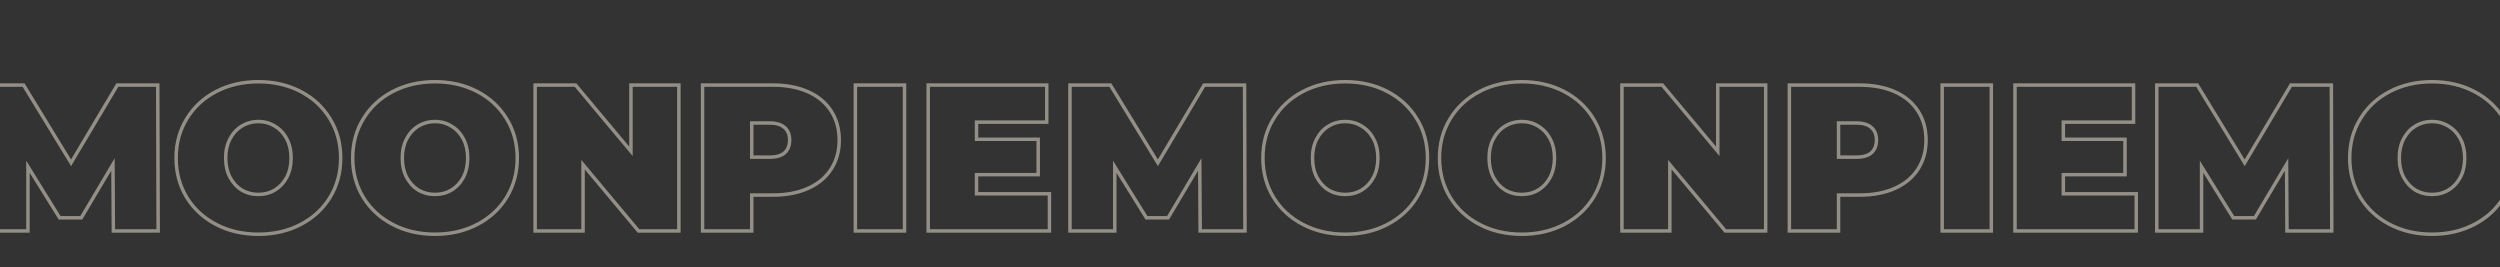 <svg width="1440" height="154" viewBox="0 0 1440 154" fill="none" xmlns="http://www.w3.org/2000/svg">
<rect x="0" y="0" width="1440" height="154" fill="#333333" stroke="none"/>
<path d="M65.301 133L64.301 133.006L64.307 134H65.301V133ZM65.061 94.72L66.061 94.714L66.038 91.115L64.201 94.21L65.061 94.72ZM46.821 125.44V126.44H47.39L47.681 125.951L46.821 125.44ZM34.341 125.44L33.491 125.967L33.785 126.44H34.341V125.44ZM16.101 96.04L16.951 95.513L15.101 92.531V96.04H16.101ZM16.101 133V134H17.101V133H16.101ZM-9.699 133H-10.699V134H-9.699V133ZM-9.699 49V48H-10.699V49H-9.699ZM13.581 49L14.434 48.478L14.142 48H13.581V49ZM40.941 93.76L40.088 94.281L40.952 95.696L41.8 94.271L40.941 93.76ZM67.581 49V48H67.012L66.722 48.489L67.581 49ZM90.861 49L91.861 48.997L91.858 48H90.861V49ZM91.101 133V134H92.104L92.101 132.997L91.101 133ZM66.301 132.994L66.061 94.714L64.061 94.726L64.301 133.006L66.301 132.994ZM64.201 94.21L45.961 124.929L47.681 125.951L65.921 95.231L64.201 94.21ZM46.821 124.44H34.341V126.44H46.821V124.44ZM35.191 124.913L16.951 95.513L15.251 96.567L33.491 125.967L35.191 124.913ZM15.101 96.04V133H17.101V96.04H15.101ZM16.101 132H-9.699V134H16.101V132ZM-8.699 133V49H-10.699V133H-8.699ZM-9.699 50H13.581V48H-9.699V50ZM12.728 49.522L40.088 94.281L41.794 93.239L14.434 48.478L12.728 49.522ZM41.8 94.271L68.44 49.511L66.722 48.489L40.082 93.249L41.8 94.271ZM67.581 50H90.861V48H67.581V50ZM89.861 49.003L90.101 133.003L92.101 132.997L91.861 48.997L89.861 49.003ZM91.101 132H65.301V134H91.101V132ZM124.473 129.28L124.936 128.394L124.473 129.28ZM107.553 113.68L106.698 114.199L106.701 114.204L107.553 113.68ZM107.553 68.44L108.405 68.963L108.408 68.959L107.553 68.44ZM173.193 52.72L173.656 51.834L173.193 52.72ZM190.113 68.44L189.258 68.959L189.261 68.963L190.113 68.44ZM190.113 113.68L190.965 114.204L190.968 114.199L190.113 113.68ZM173.193 129.28L173.656 130.166L173.193 129.28ZM158.313 109.48L158.828 110.338L158.835 110.333L158.313 109.48ZM165.153 102.16L166.034 102.634L166.039 102.625L165.153 102.16ZM165.153 79.96L164.268 80.425L164.273 80.434L165.153 79.96ZM158.313 72.64L157.781 73.487L157.795 73.495L157.809 73.504L158.313 72.64ZM139.233 72.64L139.748 73.498L139.755 73.493L139.233 72.64ZM132.513 79.96L133.394 80.434L133.399 80.425L132.513 79.96ZM132.513 102.16L131.628 102.625L131.633 102.634L132.513 102.16ZM139.233 109.48L138.701 110.327L138.715 110.335L138.729 110.344L139.233 109.48ZM148.833 133.92C139.936 133.92 131.978 132.071 124.936 128.394L124.01 130.166C131.369 134.009 139.65 135.92 148.833 135.92V133.92ZM124.936 128.394C117.889 124.714 112.386 119.636 108.405 113.156L106.701 114.204C110.88 121.004 116.657 126.326 124.01 130.166L124.936 128.394ZM108.408 113.161C104.429 106.608 102.433 99.23 102.433 91H100.433C100.433 99.57 102.517 107.312 106.698 114.199L108.408 113.161ZM102.433 91C102.433 82.77 104.429 75.434 108.405 68.963L106.701 67.916C102.517 74.726 100.433 82.43 100.433 91H102.433ZM108.408 68.959C112.39 62.4 117.892 57.285 124.936 53.606L124.01 51.834C116.654 55.675 110.876 61.04 106.698 67.921L108.408 68.959ZM124.936 53.606C131.978 49.929 139.936 48.08 148.833 48.08V46.08C139.65 46.08 131.369 47.991 124.01 51.834L124.936 53.606ZM148.833 48.08C157.73 48.08 165.689 49.929 172.73 53.606L173.656 51.834C166.298 47.991 158.016 46.08 148.833 46.08V48.08ZM172.73 53.606C179.774 57.285 185.276 62.4 189.258 68.959L190.968 67.921C186.79 61.04 181.012 55.675 173.656 51.834L172.73 53.606ZM189.261 68.963C193.237 75.434 195.233 82.77 195.233 91H197.233C197.233 82.43 195.149 74.726 190.965 67.916L189.261 68.963ZM195.233 91C195.233 99.23 193.237 106.608 189.258 113.161L190.968 114.199C195.149 107.312 197.233 99.57 197.233 91H195.233ZM189.261 113.156C185.28 119.636 179.777 124.714 172.73 128.394L173.656 130.166C181.009 126.326 186.786 121.004 190.965 114.204L189.261 113.156ZM172.73 128.394C165.689 132.071 157.73 133.92 148.833 133.92V135.92C158.016 135.92 166.298 134.009 173.656 130.166L172.73 128.394ZM148.833 113C152.52 113 155.86 112.118 158.828 110.337L157.799 108.623C155.166 110.202 152.187 111 148.833 111V113ZM158.835 110.333C161.873 108.476 164.274 105.902 166.034 102.634L164.273 101.686C162.672 104.658 160.513 106.964 157.792 108.627L158.835 110.333ZM166.039 102.625C167.806 99.258 168.673 95.374 168.673 91H166.673C166.673 95.106 165.86 98.662 164.268 101.695L166.039 102.625ZM168.673 91C168.673 86.627 167.806 82.778 166.034 79.486L164.273 80.434C165.86 83.382 166.673 86.893 166.673 91H168.673ZM166.039 79.495C164.279 76.144 161.873 73.559 158.817 71.776L157.809 73.504C160.514 75.081 162.667 77.376 164.268 80.425L166.039 79.495ZM158.845 71.793C155.876 69.927 152.529 69 148.833 69V71C152.177 71 155.151 71.833 157.781 73.487L158.845 71.793ZM148.833 69C145.137 69 141.756 69.927 138.712 71.787L139.755 73.493C142.471 71.834 145.489 71 148.833 71V69ZM138.719 71.782C135.745 73.567 133.384 76.151 131.628 79.495L133.399 80.425C135.003 77.369 137.121 75.073 139.748 73.498L138.719 71.782ZM131.633 79.486C129.86 82.778 128.993 86.627 128.993 91H130.993C130.993 86.893 131.806 83.382 133.394 80.434L131.633 79.486ZM128.993 91C128.993 95.374 129.86 99.258 131.628 102.625L133.399 101.695C131.806 98.662 130.993 95.106 130.993 91H128.993ZM131.633 102.634C133.389 105.895 135.744 108.468 138.701 110.327L139.765 108.633C137.122 106.972 134.998 104.665 133.394 101.686L131.633 102.634ZM138.729 110.344C141.771 112.118 145.146 113 148.833 113V111C145.48 111 142.455 110.202 139.737 108.616L138.729 110.344ZM226.192 129.28L226.655 128.394L226.192 129.28ZM209.272 113.68L208.417 114.199L208.42 114.204L209.272 113.68ZM209.272 68.44L210.124 68.963L210.127 68.959L209.272 68.44ZM274.912 52.72L275.375 51.834L274.912 52.72ZM291.832 68.44L290.977 68.959L290.98 68.963L291.832 68.44ZM291.832 113.68L292.684 114.204L292.687 114.199L291.832 113.68ZM274.912 129.28L275.375 130.166L274.912 129.28ZM260.032 109.48L260.546 110.338L260.553 110.333L260.032 109.48ZM266.872 102.16L267.752 102.634L267.757 102.625L266.872 102.16ZM266.872 79.96L265.986 80.425L265.991 80.434L266.872 79.96ZM260.032 72.64L259.5 73.487L259.514 73.495L259.528 73.504L260.032 72.64ZM240.952 72.64L241.466 73.498L241.473 73.493L240.952 72.64ZM234.232 79.96L235.112 80.434L235.117 80.425L234.232 79.96ZM234.232 102.16L233.346 102.625L233.351 102.634L234.232 102.16ZM240.952 109.48L240.42 110.327L240.434 110.335L240.448 110.344L240.952 109.48ZM250.552 133.92C241.655 133.92 233.696 132.071 226.655 128.394L225.729 130.166C233.087 134.009 241.369 135.92 250.552 135.92V133.92ZM226.655 128.394C219.608 124.714 214.105 119.636 210.124 113.156L208.42 114.204C212.599 121.004 218.376 126.326 225.729 130.166L226.655 128.394ZM210.127 113.161C206.148 106.608 204.152 99.23 204.152 91H202.152C202.152 99.57 204.236 107.312 208.417 114.199L210.127 113.161ZM204.152 91C204.152 82.77 206.148 75.434 210.124 68.963L208.42 67.916C204.236 74.726 202.152 82.43 202.152 91H204.152ZM210.127 68.959C214.109 62.4 219.611 57.285 226.655 53.606L225.729 51.834C218.373 55.675 212.595 61.04 208.417 67.921L210.127 68.959ZM226.655 53.606C233.696 49.929 241.655 48.08 250.552 48.08V46.08C241.369 46.08 233.087 47.991 225.729 51.834L226.655 53.606ZM250.552 48.08C259.449 48.08 267.407 49.929 274.449 53.606L275.375 51.834C268.016 47.991 259.735 46.08 250.552 46.08V48.08ZM274.449 53.606C281.493 57.285 286.995 62.4 290.977 68.959L292.687 67.921C288.509 61.04 282.731 55.675 275.375 51.834L274.449 53.606ZM290.98 68.963C294.956 75.434 296.952 82.77 296.952 91H298.952C298.952 82.43 296.868 74.726 292.684 67.916L290.98 68.963ZM296.952 91C296.952 99.23 294.956 106.608 290.977 113.161L292.687 114.199C296.868 107.312 298.952 99.57 298.952 91H296.952ZM290.98 113.156C286.999 119.636 281.496 124.714 274.449 128.394L275.375 130.166C282.728 126.326 288.505 121.004 292.684 114.204L290.98 113.156ZM274.449 128.394C267.407 132.071 259.449 133.92 250.552 133.92V135.92C259.735 135.92 268.016 134.009 275.375 130.166L274.449 128.394ZM250.552 113C254.238 113 257.579 112.118 260.546 110.337L259.517 108.623C256.885 110.202 253.905 111 250.552 111V113ZM260.553 110.333C263.592 108.476 265.993 105.902 267.752 102.634L265.991 101.686C264.391 104.658 262.232 106.964 259.51 108.627L260.553 110.333ZM267.757 102.625C269.525 99.258 270.392 95.374 270.392 91H268.392C268.392 95.106 267.579 98.662 265.986 101.695L267.757 102.625ZM270.392 91C270.392 86.627 269.525 82.778 267.752 79.486L265.991 80.434C267.579 83.382 268.392 86.893 268.392 91H270.392ZM267.757 79.495C265.998 76.144 263.591 73.559 260.536 71.776L259.528 73.504C262.232 75.081 264.386 77.376 265.986 80.425L267.757 79.495ZM260.564 71.793C257.594 69.927 254.247 69 250.552 69V71C253.896 71 256.87 71.833 259.5 73.487L260.564 71.793ZM250.552 69C246.856 69 243.474 69.927 240.43 71.787L241.473 73.493C244.189 71.834 247.208 71 250.552 71V69ZM240.437 71.782C237.464 73.567 235.102 76.151 233.346 79.495L235.117 80.425C236.721 77.369 238.84 75.073 241.466 73.498L240.437 71.782ZM233.351 79.486C231.579 82.778 230.712 86.627 230.712 91H232.712C232.712 86.893 233.525 83.382 235.112 80.434L233.351 79.486ZM230.712 91C230.712 95.374 231.579 99.258 233.346 102.625L235.117 101.695C233.525 98.662 232.712 95.106 232.712 91H230.712ZM233.351 102.634C235.107 105.895 237.463 108.468 240.42 110.327L241.484 108.633C238.841 106.972 236.716 104.665 235.112 101.686L233.351 102.634ZM240.448 110.344C243.49 112.118 246.865 113 250.552 113V111C247.199 111 244.174 110.202 241.456 108.616L240.448 110.344ZM391.031 49H392.031V48H391.031V49ZM391.031 133V134H392.031V133H391.031ZM367.751 133L366.984 133.642L367.283 134H367.751V133ZM335.831 94.84L336.598 94.198L334.831 92.086V94.84H335.831ZM335.831 133V134H336.831V133H335.831ZM308.231 133H307.231V134H308.231V133ZM308.231 49V48H307.231V49H308.231ZM331.511 49L332.278 48.358L331.978 48H331.511V49ZM363.431 87.16L362.664 87.802L364.431 89.914V87.16H363.431ZM363.431 49V48H362.431V49H363.431ZM390.031 49V133H392.031V49H390.031ZM391.031 132H367.751V134H391.031V132ZM368.518 132.358L336.598 94.198L335.064 95.482L366.984 133.642L368.518 132.358ZM334.831 94.84V133H336.831V94.84H334.831ZM335.831 132H308.231V134H335.831V132ZM309.231 133V49H307.231V133H309.231ZM308.231 50H331.511V48H308.231V50ZM330.744 49.642L362.664 87.802L364.198 86.518L332.278 48.358L330.744 49.642ZM364.431 87.16V49H362.431V87.16H364.431ZM363.431 50H391.031V48H363.431V50ZM465.396 52.84L464.99 53.754L465.396 52.84ZM478.716 63.88L477.878 64.425V64.425L478.716 63.88ZM478.716 97.48L477.878 96.935L478.716 97.48ZM465.396 108.52L464.99 107.606L465.396 108.52ZM432.996 112.36V111.36H431.996V112.36H432.996ZM432.996 133V134H433.996V133H432.996ZM404.676 133H403.676V134H404.676V133ZM404.676 49V48H403.676V49H404.676ZM451.956 88L452.614 88.753L452.623 88.745L452.632 88.737L451.956 88ZM451.956 73.48L451.28 74.217L451.289 74.225L451.297 74.233L451.956 73.48ZM432.996 70.84V69.84H431.996V70.84H432.996ZM432.996 90.52H431.996V91.52H432.996V90.52ZM445.116 50C452.768 50 459.384 51.262 464.99 53.754L465.802 51.926C459.888 49.298 452.984 48 445.116 48V50ZM464.99 53.754C470.592 56.243 474.873 59.803 477.878 64.425L479.554 63.335C476.318 58.357 471.72 54.556 465.802 51.926L464.99 53.754ZM477.878 64.425C480.88 69.044 482.396 74.45 482.396 80.68H484.396C484.396 74.11 482.792 68.316 479.554 63.335L477.878 64.425ZM482.396 80.68C482.396 86.91 480.88 92.316 477.878 96.935L479.554 98.025C482.792 93.044 484.396 87.25 484.396 80.68H482.396ZM477.878 96.935C474.873 101.557 470.592 105.116 464.99 107.606L465.802 109.434C471.72 106.804 476.318 103.003 479.554 98.025L477.878 96.935ZM464.99 107.606C459.384 110.098 452.768 111.36 445.116 111.36V113.36C452.984 113.36 459.888 112.062 465.802 109.434L464.99 107.606ZM445.116 111.36H432.996V113.36H445.116V111.36ZM431.996 112.36V133H433.996V112.36H431.996ZM432.996 132H404.676V134H432.996V132ZM405.676 133V49H403.676V133H405.676ZM404.676 50H445.116V48H404.676V50ZM443.316 91.52C447.28 91.52 450.439 90.656 452.614 88.753L451.297 87.247C449.633 88.704 447.032 89.52 443.316 89.52V91.52ZM452.632 88.737C454.799 86.751 455.836 84.02 455.836 80.68H453.836C453.836 83.58 452.953 85.73 451.28 87.263L452.632 88.737ZM455.836 80.68C455.836 77.341 454.799 74.639 452.614 72.727L451.297 74.233C452.953 75.681 453.836 77.778 453.836 80.68H455.836ZM452.632 72.743C450.456 70.749 447.29 69.84 443.316 69.84V71.84C447.022 71.84 449.616 72.691 451.28 74.217L452.632 72.743ZM443.316 69.84H432.996V71.84H443.316V69.84ZM431.996 70.84V90.52H433.996V70.84H431.996ZM432.996 91.52H443.316V89.52H432.996V91.52ZM492.684 49V48H491.684V49H492.684ZM521.004 49H522.004V48H521.004V49ZM521.004 133V134H522.004V133H521.004ZM492.684 133H491.684V134H492.684V133ZM492.684 50H521.004V48H492.684V50ZM520.004 49V133H522.004V49H520.004ZM521.004 132H492.684V134H521.004V132ZM493.684 133V49H491.684V133H493.684ZM604.477 111.64H605.477V110.64H604.477V111.64ZM604.477 133V134H605.477V133H604.477ZM534.637 133H533.637V134H534.637V133ZM534.637 49V48H533.637V49H534.637ZM602.917 49H603.917V48H602.917V49ZM602.917 70.36V71.36H603.917V70.36H602.917ZM562.477 70.36V69.36H561.477V70.36H562.477ZM562.477 80.2H561.477V81.2H562.477V80.2ZM597.997 80.2H598.997V79.2H597.997V80.2ZM597.997 100.6V101.6H598.997V100.6H597.997ZM562.477 100.6V99.6H561.477V100.6H562.477ZM562.477 111.64H561.477V112.64H562.477V111.64ZM603.477 111.64V133H605.477V111.64H603.477ZM604.477 132H534.637V134H604.477V132ZM535.637 133V49H533.637V133H535.637ZM534.637 50H602.917V48H534.637V50ZM601.917 49V70.36H603.917V49H601.917ZM602.917 69.36H562.477V71.36H602.917V69.36ZM561.477 70.36V80.2H563.477V70.36H561.477ZM562.477 81.2H597.997V79.2H562.477V81.2ZM596.997 80.2V100.6H598.997V80.2H596.997ZM597.997 99.6H562.477V101.6H597.997V99.6ZM561.477 100.6V111.64H563.477V100.6H561.477ZM562.477 112.64H604.477V110.64H562.477V112.64Z" fill="#F7ECDA" fill-opacity="0.5"/>
<path d="M691.301 133L690.301 133.006L690.307 134H691.301V133ZM691.061 94.72L692.061 94.714L692.038 91.115L690.201 94.21L691.061 94.72ZM672.821 125.44V126.44H673.39L673.681 125.951L672.821 125.44ZM660.341 125.44L659.491 125.967L659.785 126.44H660.341V125.44ZM642.101 96.04L642.951 95.513L641.101 92.531V96.04H642.101ZM642.101 133V134H643.101V133H642.101ZM616.301 133H615.301V134H616.301V133ZM616.301 49V48H615.301V49H616.301ZM639.581 49L640.434 48.478L640.142 48H639.581V49ZM666.941 93.76L666.088 94.281L666.952 95.696L667.8 94.271L666.941 93.76ZM693.581 49V48H693.012L692.722 48.489L693.581 49ZM716.861 49L717.861 48.997L717.858 48H716.861V49ZM717.101 133V134H718.104L718.101 132.997L717.101 133ZM692.301 132.994L692.061 94.714L690.061 94.726L690.301 133.006L692.301 132.994ZM690.201 94.21L671.961 124.929L673.681 125.951L691.921 95.231L690.201 94.21ZM672.821 124.44H660.341V126.44H672.821V124.44ZM661.191 124.913L642.951 95.513L641.251 96.567L659.491 125.967L661.191 124.913ZM641.101 96.04V133H643.101V96.04H641.101ZM642.101 132H616.301V134H642.101V132ZM617.301 133V49H615.301V133H617.301ZM616.301 50H639.581V48H616.301V50ZM638.728 49.522L666.088 94.281L667.794 93.239L640.434 48.478L638.728 49.522ZM667.8 94.271L694.44 49.511L692.722 48.489L666.082 93.249L667.8 94.271ZM693.581 50H716.861V48H693.581V50ZM715.861 49.003L716.101 133.003L718.101 132.997L717.861 48.997L715.861 49.003ZM717.101 132H691.301V134H717.101V132ZM750.473 129.28L750.936 128.394L750.473 129.28ZM733.553 113.68L732.698 114.199L732.701 114.204L733.553 113.68ZM733.553 68.44L734.405 68.963L734.408 68.959L733.553 68.44ZM799.193 52.72L799.656 51.834L799.193 52.72ZM816.113 68.44L815.258 68.959L815.261 68.963L816.113 68.44ZM816.113 113.68L816.965 114.204L816.968 114.199L816.113 113.68ZM799.193 129.28L799.656 130.166L799.193 129.28ZM784.313 109.48L784.828 110.338L784.835 110.333L784.313 109.48ZM791.153 102.16L792.034 102.634L792.039 102.625L791.153 102.16ZM791.153 79.96L790.268 80.425L790.273 80.434L791.153 79.96ZM784.313 72.64L783.781 73.487L783.795 73.495L783.809 73.504L784.313 72.64ZM765.233 72.64L765.748 73.498L765.755 73.493L765.233 72.64ZM758.513 79.96L759.394 80.434L759.399 80.425L758.513 79.96ZM758.513 102.16L757.628 102.625L757.633 102.634L758.513 102.16ZM765.233 109.48L764.701 110.327L764.715 110.335L764.729 110.344L765.233 109.48ZM774.833 133.92C765.936 133.92 757.978 132.071 750.936 128.394L750.01 130.166C757.369 134.009 765.65 135.92 774.833 135.92V133.92ZM750.936 128.394C743.889 124.714 738.386 119.636 734.405 113.156L732.701 114.204C736.88 121.004 742.657 126.326 750.01 130.166L750.936 128.394ZM734.408 113.161C730.429 106.608 728.433 99.23 728.433 91H726.433C726.433 99.57 728.517 107.312 732.698 114.199L734.408 113.161ZM728.433 91C728.433 82.77 730.429 75.434 734.405 68.963L732.701 67.916C728.517 74.726 726.433 82.43 726.433 91H728.433ZM734.408 68.959C738.39 62.4 743.892 57.285 750.936 53.606L750.01 51.834C742.654 55.675 736.876 61.04 732.698 67.921L734.408 68.959ZM750.936 53.606C757.978 49.929 765.936 48.08 774.833 48.08V46.08C765.65 46.08 757.369 47.991 750.01 51.834L750.936 53.606ZM774.833 48.08C783.73 48.08 791.689 49.929 798.73 53.606L799.656 51.834C792.298 47.991 784.016 46.08 774.833 46.08V48.08ZM798.73 53.606C805.774 57.285 811.276 62.4 815.258 68.959L816.968 67.921C812.79 61.04 807.012 55.675 799.656 51.834L798.73 53.606ZM815.261 68.963C819.237 75.434 821.233 82.77 821.233 91H823.233C823.233 82.43 821.149 74.726 816.965 67.916L815.261 68.963ZM821.233 91C821.233 99.23 819.237 106.608 815.258 113.161L816.968 114.199C821.149 107.312 823.233 99.57 823.233 91H821.233ZM815.261 113.156C811.28 119.636 805.777 124.714 798.73 128.394L799.656 130.166C807.009 126.326 812.786 121.004 816.965 114.204L815.261 113.156ZM798.73 128.394C791.689 132.071 783.73 133.92 774.833 133.92V135.92C784.016 135.92 792.298 134.009 799.656 130.166L798.73 128.394ZM774.833 113C778.52 113 781.86 112.118 784.828 110.337L783.799 108.623C781.166 110.202 778.187 111 774.833 111V113ZM784.835 110.333C787.873 108.476 790.274 105.902 792.034 102.634L790.273 101.686C788.672 104.658 786.513 106.964 783.792 108.627L784.835 110.333ZM792.039 102.625C793.806 99.258 794.673 95.374 794.673 91H792.673C792.673 95.106 791.86 98.662 790.268 101.695L792.039 102.625ZM794.673 91C794.673 86.627 793.806 82.778 792.034 79.486L790.273 80.434C791.86 83.382 792.673 86.893 792.673 91H794.673ZM792.039 79.495C790.279 76.144 787.873 73.559 784.817 71.776L783.809 73.504C786.514 75.081 788.667 77.376 790.268 80.425L792.039 79.495ZM784.845 71.793C781.876 69.927 778.529 69 774.833 69V71C778.177 71 781.151 71.833 783.781 73.487L784.845 71.793ZM774.833 69C771.137 69 767.756 69.927 764.712 71.787L765.755 73.493C768.471 71.834 771.489 71 774.833 71V69ZM764.719 71.782C761.745 73.567 759.384 76.151 757.628 79.495L759.399 80.425C761.003 77.369 763.121 75.073 765.748 73.498L764.719 71.782ZM757.633 79.486C755.86 82.778 754.993 86.627 754.993 91H756.993C756.993 86.893 757.806 83.382 759.394 80.434L757.633 79.486ZM754.993 91C754.993 95.374 755.86 99.258 757.628 102.625L759.399 101.695C757.806 98.662 756.993 95.106 756.993 91H754.993ZM757.633 102.634C759.389 105.895 761.744 108.468 764.701 110.327L765.765 108.633C763.122 106.972 760.998 104.665 759.394 101.686L757.633 102.634ZM764.729 110.344C767.771 112.118 771.146 113 774.833 113V111C771.48 111 768.455 110.202 765.737 108.616L764.729 110.344ZM852.192 129.28L852.655 128.394L852.192 129.28ZM835.272 113.68L834.417 114.199L834.42 114.204L835.272 113.68ZM835.272 68.44L836.124 68.963L836.127 68.959L835.272 68.44ZM900.912 52.72L901.375 51.834L900.912 52.72ZM917.832 68.44L916.977 68.959L916.98 68.963L917.832 68.44ZM917.832 113.68L918.684 114.204L918.687 114.199L917.832 113.68ZM900.912 129.28L901.375 130.166L900.912 129.28ZM886.032 109.48L886.546 110.338L886.553 110.333L886.032 109.48ZM892.872 102.16L893.752 102.634L893.757 102.625L892.872 102.16ZM892.872 79.96L891.986 80.425L891.991 80.434L892.872 79.96ZM886.032 72.64L885.5 73.487L885.514 73.495L885.528 73.504L886.032 72.64ZM866.952 72.64L867.466 73.498L867.473 73.493L866.952 72.64ZM860.232 79.96L861.112 80.434L861.117 80.425L860.232 79.96ZM860.232 102.16L859.346 102.625L859.351 102.634L860.232 102.16ZM866.952 109.48L866.42 110.327L866.434 110.335L866.448 110.344L866.952 109.48ZM876.552 133.92C867.655 133.92 859.696 132.071 852.655 128.394L851.729 130.166C859.087 134.009 867.369 135.92 876.552 135.92V133.92ZM852.655 128.394C845.608 124.714 840.105 119.636 836.124 113.156L834.42 114.204C838.599 121.004 844.376 126.326 851.729 130.166L852.655 128.394ZM836.127 113.161C832.148 106.608 830.152 99.23 830.152 91H828.152C828.152 99.57 830.236 107.312 834.417 114.199L836.127 113.161ZM830.152 91C830.152 82.77 832.148 75.434 836.124 68.963L834.42 67.916C830.236 74.726 828.152 82.43 828.152 91H830.152ZM836.127 68.959C840.109 62.4 845.611 57.285 852.655 53.606L851.729 51.834C844.373 55.675 838.595 61.04 834.417 67.921L836.127 68.959ZM852.655 53.606C859.696 49.929 867.655 48.08 876.552 48.08V46.08C867.369 46.08 859.087 47.991 851.729 51.834L852.655 53.606ZM876.552 48.08C885.449 48.08 893.407 49.929 900.449 53.606L901.375 51.834C894.016 47.991 885.735 46.08 876.552 46.08V48.08ZM900.449 53.606C907.493 57.285 912.995 62.4 916.977 68.959L918.687 67.921C914.509 61.04 908.731 55.675 901.375 51.834L900.449 53.606ZM916.98 68.963C920.956 75.434 922.952 82.77 922.952 91H924.952C924.952 82.43 922.868 74.726 918.684 67.916L916.98 68.963ZM922.952 91C922.952 99.23 920.956 106.608 916.977 113.161L918.687 114.199C922.868 107.312 924.952 99.57 924.952 91H922.952ZM916.98 113.156C912.999 119.636 907.496 124.714 900.449 128.394L901.375 130.166C908.728 126.326 914.505 121.004 918.684 114.204L916.98 113.156ZM900.449 128.394C893.407 132.071 885.449 133.92 876.552 133.92V135.92C885.735 135.92 894.016 134.009 901.375 130.166L900.449 128.394ZM876.552 113C880.238 113 883.579 112.118 886.546 110.337L885.517 108.623C882.885 110.202 879.905 111 876.552 111V113ZM886.553 110.333C889.592 108.476 891.993 105.902 893.752 102.634L891.991 101.686C890.391 104.658 888.232 106.964 885.51 108.627L886.553 110.333ZM893.757 102.625C895.525 99.258 896.392 95.374 896.392 91H894.392C894.392 95.106 893.579 98.662 891.986 101.695L893.757 102.625ZM896.392 91C896.392 86.627 895.525 82.778 893.752 79.486L891.991 80.434C893.579 83.382 894.392 86.893 894.392 91H896.392ZM893.757 79.495C891.998 76.144 889.591 73.559 886.536 71.776L885.528 73.504C888.232 75.081 890.386 77.376 891.986 80.425L893.757 79.495ZM886.564 71.793C883.594 69.927 880.247 69 876.552 69V71C879.896 71 882.87 71.833 885.5 73.487L886.564 71.793ZM876.552 69C872.856 69 869.474 69.927 866.43 71.787L867.473 73.493C870.189 71.834 873.208 71 876.552 71V69ZM866.437 71.782C863.464 73.567 861.102 76.151 859.346 79.495L861.117 80.425C862.721 77.369 864.84 75.073 867.466 73.498L866.437 71.782ZM859.351 79.486C857.579 82.778 856.712 86.627 856.712 91H858.712C858.712 86.893 859.525 83.382 861.112 80.434L859.351 79.486ZM856.712 91C856.712 95.374 857.579 99.258 859.346 102.625L861.117 101.695C859.525 98.662 858.712 95.106 858.712 91H856.712ZM859.351 102.634C861.107 105.895 863.463 108.468 866.42 110.327L867.484 108.633C864.841 106.972 862.716 104.665 861.112 101.686L859.351 102.634ZM866.448 110.344C869.49 112.118 872.865 113 876.552 113V111C873.199 111 870.174 110.202 867.456 108.616L866.448 110.344ZM1017.03 49H1018.03V48H1017.03V49ZM1017.03 133V134H1018.03V133H1017.03ZM993.751 133L992.984 133.642L993.283 134H993.751V133ZM961.831 94.84L962.598 94.198L960.831 92.086V94.84H961.831ZM961.831 133V134H962.831V133H961.831ZM934.231 133H933.231V134H934.231V133ZM934.231 49V48H933.231V49H934.231ZM957.511 49L958.278 48.358L957.978 48H957.511V49ZM989.431 87.16L988.664 87.802L990.431 89.914V87.16H989.431ZM989.431 49V48H988.431V49H989.431ZM1016.03 49V133H1018.03V49H1016.03ZM1017.03 132H993.751V134H1017.03V132ZM994.518 132.358L962.598 94.198L961.064 95.482L992.984 133.642L994.518 132.358ZM960.831 94.84V133H962.831V94.84H960.831ZM961.831 132H934.231V134H961.831V132ZM935.231 133V49H933.231V133H935.231ZM934.231 50H957.511V48H934.231V50ZM956.744 49.642L988.664 87.802L990.198 86.518L958.278 48.358L956.744 49.642ZM990.431 87.16V49H988.431V87.16H990.431ZM989.431 50H1017.03V48H989.431V50ZM1091.4 52.84L1090.99 53.754L1091.4 52.84ZM1104.72 63.88L1103.88 64.425V64.425L1104.72 63.88ZM1104.72 97.48L1103.88 96.935L1104.72 97.48ZM1091.4 108.52L1090.99 107.606L1091.4 108.52ZM1059 112.36V111.36H1058V112.36H1059ZM1059 133V134H1060V133H1059ZM1030.68 133H1029.68V134H1030.68V133ZM1030.68 49V48H1029.68V49H1030.68ZM1077.96 88L1078.61 88.753L1078.62 88.745L1078.63 88.737L1077.96 88ZM1077.96 73.48L1077.28 74.217L1077.29 74.225L1077.3 74.233L1077.96 73.48ZM1059 70.84V69.84H1058V70.84H1059ZM1059 90.52H1058V91.52H1059V90.52ZM1071.12 50C1078.77 50 1085.38 51.262 1090.99 53.754L1091.8 51.926C1085.89 49.298 1078.98 48 1071.12 48V50ZM1090.99 53.754C1096.59 56.243 1100.87 59.803 1103.88 64.425L1105.55 63.335C1102.32 58.357 1097.72 54.556 1091.8 51.926L1090.99 53.754ZM1103.88 64.425C1106.88 69.044 1108.4 74.45 1108.4 80.68H1110.4C1110.4 74.11 1108.79 68.316 1105.55 63.335L1103.88 64.425ZM1108.4 80.68C1108.4 86.91 1106.88 92.316 1103.88 96.935L1105.55 98.025C1108.79 93.044 1110.4 87.25 1110.4 80.68H1108.4ZM1103.88 96.935C1100.87 101.557 1096.59 105.116 1090.99 107.606L1091.8 109.434C1097.72 106.804 1102.32 103.003 1105.55 98.025L1103.88 96.935ZM1090.99 107.606C1085.38 110.098 1078.77 111.36 1071.12 111.36V113.36C1078.98 113.36 1085.89 112.062 1091.8 109.434L1090.99 107.606ZM1071.12 111.36H1059V113.36H1071.12V111.36ZM1058 112.36V133H1060V112.36H1058ZM1059 132H1030.68V134H1059V132ZM1031.68 133V49H1029.68V133H1031.68ZM1030.68 50H1071.12V48H1030.68V50ZM1069.32 91.52C1073.28 91.52 1076.44 90.656 1078.61 88.753L1077.3 87.247C1075.63 88.704 1073.03 89.52 1069.32 89.52V91.52ZM1078.63 88.737C1080.8 86.751 1081.84 84.02 1081.84 80.68H1079.84C1079.84 83.58 1078.95 85.73 1077.28 87.263L1078.63 88.737ZM1081.84 80.68C1081.84 77.341 1080.8 74.639 1078.61 72.727L1077.3 74.233C1078.95 75.681 1079.84 77.778 1079.84 80.68H1081.84ZM1078.63 72.743C1076.46 70.749 1073.29 69.84 1069.32 69.84V71.84C1073.02 71.84 1075.62 72.691 1077.28 74.217L1078.63 72.743ZM1069.32 69.84H1059V71.84H1069.32V69.84ZM1058 70.84V90.52H1060V70.84H1058ZM1059 91.52H1069.32V89.52H1059V91.52ZM1118.68 49V48H1117.68V49H1118.68ZM1147 49H1148V48H1147V49ZM1147 133V134H1148V133H1147ZM1118.68 133H1117.68V134H1118.68V133ZM1118.68 50H1147V48H1118.68V50ZM1146 49V133H1148V49H1146ZM1147 132H1118.68V134H1147V132ZM1119.68 133V49H1117.68V133H1119.68ZM1230.48 111.64H1231.48V110.64H1230.48V111.64ZM1230.48 133V134H1231.48V133H1230.48ZM1160.64 133H1159.64V134H1160.64V133ZM1160.64 49V48H1159.64V49H1160.64ZM1228.92 49H1229.92V48H1228.92V49ZM1228.92 70.36V71.36H1229.92V70.36H1228.92ZM1188.48 70.36V69.36H1187.48V70.36H1188.48ZM1188.48 80.2H1187.48V81.2H1188.48V80.2ZM1224 80.2H1225V79.2H1224V80.2ZM1224 100.6V101.6H1225V100.6H1224ZM1188.48 100.6V99.6H1187.48V100.6H1188.48ZM1188.48 111.64H1187.48V112.64H1188.48V111.64ZM1229.48 111.64V133H1231.48V111.64H1229.48ZM1230.48 132H1160.64V134H1230.48V132ZM1161.64 133V49H1159.64V133H1161.64ZM1160.64 50H1228.92V48H1160.64V50ZM1227.92 49V70.36H1229.92V49H1227.92ZM1228.92 69.36H1188.48V71.36H1228.92V69.36ZM1187.48 70.36V80.2H1189.48V70.36H1187.48ZM1188.48 81.2H1224V79.2H1188.48V81.2ZM1223 80.2V100.6H1225V80.2H1223ZM1224 99.6H1188.48V101.6H1224V99.6ZM1187.48 100.6V111.64H1189.48V100.6H1187.48ZM1188.48 112.64H1230.48V110.64H1188.48V112.64Z" fill="#F7ECDA" fill-opacity="0.5"/>
<path d="M1317.3 133L1316.3 133.006L1316.31 134H1317.3V133ZM1317.06 94.72L1318.06 94.714L1318.04 91.115L1316.2 94.21L1317.06 94.72ZM1298.82 125.44V126.44H1299.39L1299.68 125.951L1298.82 125.44ZM1286.34 125.44L1285.49 125.967L1285.78 126.44H1286.34V125.44ZM1268.1 96.04L1268.95 95.513L1267.1 92.531V96.04H1268.1ZM1268.1 133V134H1269.1V133H1268.1ZM1242.3 133H1241.3V134H1242.3V133ZM1242.3 49V48H1241.3V49H1242.3ZM1265.58 49L1266.43 48.478L1266.14 48H1265.58V49ZM1292.94 93.76L1292.09 94.281L1292.95 95.696L1293.8 94.271L1292.94 93.76ZM1319.58 49V48H1319.01L1318.72 48.489L1319.58 49ZM1342.86 49L1343.86 48.997L1343.86 48H1342.86V49ZM1343.1 133V134H1344.1L1344.1 132.997L1343.1 133ZM1318.3 132.994L1318.06 94.714L1316.06 94.726L1316.3 133.006L1318.3 132.994ZM1316.2 94.21L1297.96 124.929L1299.68 125.951L1317.92 95.231L1316.2 94.21ZM1298.82 124.44H1286.34V126.44H1298.82V124.44ZM1287.19 124.913L1268.95 95.513L1267.25 96.567L1285.49 125.967L1287.19 124.913ZM1267.1 96.04V133H1269.1V96.04H1267.1ZM1268.1 132H1242.3V134H1268.1V132ZM1243.3 133V49H1241.3V133H1243.3ZM1242.3 50H1265.58V48H1242.3V50ZM1264.73 49.522L1292.09 94.281L1293.79 93.239L1266.43 48.478L1264.73 49.522ZM1293.8 94.271L1320.44 49.511L1318.72 48.489L1292.08 93.249L1293.8 94.271ZM1319.58 50H1342.86V48H1319.58V50ZM1341.86 49.003L1342.1 133.003L1344.1 132.997L1343.86 48.997L1341.86 49.003ZM1343.1 132H1317.3V134H1343.1V132ZM1376.47 129.28L1376.94 128.394L1376.47 129.28ZM1359.55 113.68L1358.7 114.199L1358.7 114.204L1359.55 113.68ZM1359.55 68.44L1360.41 68.963L1360.41 68.959L1359.55 68.44ZM1425.19 52.72L1425.66 51.834L1425.19 52.72ZM1442.11 68.44L1441.26 68.959L1441.26 68.963L1442.11 68.44ZM1442.11 113.68L1442.97 114.204L1442.97 114.199L1442.11 113.68ZM1425.19 129.28L1425.66 130.166L1425.19 129.28ZM1410.31 109.48L1410.83 110.338L1410.83 110.333L1410.31 109.48ZM1417.15 102.16L1418.03 102.634L1418.04 102.625L1417.15 102.16ZM1417.15 79.96L1416.27 80.425L1416.27 80.434L1417.15 79.96ZM1410.31 72.64L1409.78 73.487L1409.79 73.495L1409.81 73.504L1410.31 72.64ZM1391.23 72.64L1391.75 73.498L1391.75 73.493L1391.23 72.64ZM1384.51 79.96L1385.39 80.434L1385.4 80.425L1384.51 79.96ZM1384.51 102.16L1383.63 102.625L1383.63 102.634L1384.51 102.16ZM1391.23 109.48L1390.7 110.327L1390.71 110.335L1390.73 110.344L1391.23 109.48ZM1400.83 133.92C1391.94 133.92 1383.98 132.071 1376.94 128.394L1376.01 130.166C1383.37 134.009 1391.65 135.92 1400.83 135.92V133.92ZM1376.94 128.394C1369.89 124.714 1364.39 119.636 1360.41 113.156L1358.7 114.204C1362.88 121.004 1368.66 126.326 1376.01 130.166L1376.94 128.394ZM1360.41 113.161C1356.43 106.608 1354.43 99.23 1354.43 91H1352.43C1352.43 99.57 1354.52 107.312 1358.7 114.199L1360.41 113.161ZM1354.43 91C1354.43 82.77 1356.43 75.434 1360.41 68.963L1358.7 67.916C1354.52 74.726 1352.43 82.43 1352.43 91H1354.43ZM1360.41 68.959C1364.39 62.4 1369.89 57.285 1376.94 53.606L1376.01 51.834C1368.65 55.675 1362.88 61.04 1358.7 67.921L1360.41 68.959ZM1376.94 53.606C1383.98 49.929 1391.94 48.08 1400.83 48.08V46.08C1391.65 46.08 1383.37 47.991 1376.01 51.834L1376.94 53.606ZM1400.83 48.08C1409.73 48.08 1417.69 49.929 1424.73 53.606L1425.66 51.834C1418.3 47.991 1410.02 46.08 1400.83 46.08V48.08ZM1424.73 53.606C1431.77 57.285 1437.28 62.4 1441.26 68.959L1442.97 67.921C1438.79 61.04 1433.01 55.675 1425.66 51.834L1424.73 53.606ZM1441.26 68.963C1445.24 75.434 1447.23 82.77 1447.23 91H1449.23C1449.23 82.43 1447.15 74.726 1442.97 67.916L1441.26 68.963ZM1447.23 91C1447.23 99.23 1445.24 106.608 1441.26 113.161L1442.97 114.199C1447.15 107.312 1449.23 99.57 1449.23 91H1447.23ZM1441.26 113.156C1437.28 119.636 1431.78 124.714 1424.73 128.394L1425.66 130.166C1433.01 126.326 1438.79 121.004 1442.97 114.204L1441.26 113.156ZM1424.73 128.394C1417.69 132.071 1409.73 133.92 1400.83 133.92V135.92C1410.02 135.92 1418.3 134.009 1425.66 130.166L1424.73 128.394ZM1400.83 113C1404.52 113 1407.86 112.118 1410.83 110.337L1409.8 108.623C1407.17 110.202 1404.19 111 1400.83 111V113ZM1410.83 110.333C1413.87 108.476 1416.27 105.902 1418.03 102.634L1416.27 101.686C1414.67 104.658 1412.51 106.964 1409.79 108.627L1410.83 110.333ZM1418.04 102.625C1419.81 99.258 1420.67 95.374 1420.67 91H1418.67C1418.67 95.106 1417.86 98.662 1416.27 101.695L1418.04 102.625ZM1420.67 91C1420.67 86.627 1419.81 82.778 1418.03 79.486L1416.27 80.434C1417.86 83.382 1418.67 86.893 1418.67 91H1420.67ZM1418.04 79.495C1416.28 76.144 1413.87 73.559 1410.82 71.776L1409.81 73.504C1412.51 75.081 1414.67 77.376 1416.27 80.425L1418.04 79.495ZM1410.85 71.793C1407.88 69.927 1404.53 69 1400.83 69V71C1404.18 71 1407.15 71.833 1409.78 73.487L1410.85 71.793ZM1400.83 69C1397.14 69 1393.76 69.927 1390.71 71.787L1391.75 73.493C1394.47 71.834 1397.49 71 1400.83 71V69ZM1390.72 71.782C1387.74 73.567 1385.38 76.151 1383.63 79.495L1385.4 80.425C1387 77.369 1389.12 75.073 1391.75 73.498L1390.72 71.782ZM1383.63 79.486C1381.86 82.778 1380.99 86.627 1380.99 91H1382.99C1382.99 86.893 1383.81 83.382 1385.39 80.434L1383.63 79.486ZM1380.99 91C1380.99 95.374 1381.86 99.258 1383.63 102.625L1385.4 101.695C1383.81 98.662 1382.99 95.106 1382.99 91H1380.99ZM1383.63 102.634C1385.39 105.895 1387.74 108.468 1390.7 110.327L1391.77 108.633C1389.12 106.972 1387 104.665 1385.39 101.686L1383.63 102.634ZM1390.73 110.344C1393.77 112.118 1397.15 113 1400.83 113V111C1397.48 111 1394.46 110.202 1391.74 108.616L1390.73 110.344ZM1478.19 129.28L1478.65 128.394L1478.19 129.28ZM1461.27 113.68L1460.42 114.199L1460.42 114.204L1461.27 113.68ZM1461.27 68.44L1462.12 68.963L1462.13 68.959L1461.27 68.44ZM1526.91 52.72L1527.37 51.834L1526.91 52.72ZM1543.83 68.44L1542.98 68.959L1542.98 68.963L1543.83 68.44ZM1543.83 113.68L1544.68 114.204L1544.69 114.199L1543.83 113.68ZM1526.91 129.28L1527.37 130.166L1526.91 129.28ZM1512.03 109.48L1512.55 110.338L1512.55 110.333L1512.03 109.48ZM1518.87 102.16L1519.75 102.634L1519.76 102.625L1518.87 102.16ZM1518.87 79.96L1517.99 80.425L1517.99 80.434L1518.87 79.96ZM1512.03 72.64L1511.5 73.487L1511.51 73.495L1511.53 73.504L1512.03 72.64ZM1492.95 72.64L1493.47 73.498L1493.47 73.493L1492.95 72.64ZM1486.23 79.96L1487.11 80.434L1487.12 80.425L1486.23 79.96ZM1486.23 102.16L1485.35 102.625L1485.35 102.634L1486.23 102.16ZM1492.95 109.48L1492.42 110.327L1492.43 110.335L1492.45 110.344L1492.95 109.48ZM1502.55 133.92C1493.65 133.92 1485.7 132.071 1478.65 128.394L1477.73 130.166C1485.09 134.009 1493.37 135.92 1502.55 135.92V133.92ZM1478.65 128.394C1471.61 124.714 1466.11 119.636 1462.12 113.156L1460.42 114.204C1464.6 121.004 1470.38 126.326 1477.73 130.166L1478.65 128.394ZM1462.13 113.161C1458.15 106.608 1456.15 99.23 1456.15 91H1454.15C1454.15 99.57 1456.24 107.312 1460.42 114.199L1462.13 113.161ZM1456.15 91C1456.15 82.77 1458.15 75.434 1462.12 68.963L1460.42 67.916C1456.24 74.726 1454.15 82.43 1454.15 91H1456.15ZM1462.13 68.959C1466.11 62.4 1471.61 57.285 1478.65 53.606L1477.73 51.834C1470.37 55.675 1464.6 61.04 1460.42 67.921L1462.13 68.959ZM1478.65 53.606C1485.7 49.929 1493.65 48.08 1502.55 48.08V46.08C1493.37 46.08 1485.09 47.991 1477.73 51.834L1478.65 53.606ZM1502.55 48.08C1511.45 48.08 1519.41 49.929 1526.45 53.606L1527.37 51.834C1520.02 47.991 1511.73 46.08 1502.55 46.08V48.08ZM1526.45 53.606C1533.49 57.285 1538.99 62.4 1542.98 68.959L1544.69 67.921C1540.51 61.04 1534.73 55.675 1527.37 51.834L1526.45 53.606ZM1542.98 68.963C1546.96 75.434 1548.95 82.77 1548.95 91H1550.95C1550.95 82.43 1548.87 74.726 1544.68 67.916L1542.98 68.963ZM1548.95 91C1548.95 99.23 1546.96 106.608 1542.98 113.161L1544.69 114.199C1548.87 107.312 1550.95 99.57 1550.95 91H1548.95ZM1542.98 113.156C1539 119.636 1533.5 124.714 1526.45 128.394L1527.37 130.166C1534.73 126.326 1540.51 121.004 1544.68 114.204L1542.98 113.156ZM1526.45 128.394C1519.41 132.071 1511.45 133.92 1502.55 133.92V135.92C1511.73 135.92 1520.02 134.009 1527.37 130.166L1526.45 128.394ZM1502.55 113C1506.24 113 1509.58 112.118 1512.55 110.337L1511.52 108.623C1508.88 110.202 1505.91 111 1502.55 111V113ZM1512.55 110.333C1515.59 108.476 1517.99 105.902 1519.75 102.634L1517.99 101.686C1516.39 104.658 1514.23 106.964 1511.51 108.627L1512.55 110.333ZM1519.76 102.625C1521.52 99.258 1522.39 95.374 1522.39 91H1520.39C1520.39 95.106 1519.58 98.662 1517.99 101.695L1519.76 102.625ZM1522.39 91C1522.39 86.627 1521.52 82.778 1519.75 79.486L1517.99 80.434C1519.58 83.382 1520.39 86.893 1520.39 91H1522.39ZM1519.76 79.495C1518 76.144 1515.59 73.559 1512.54 71.776L1511.53 73.504C1514.23 75.081 1516.39 77.376 1517.99 80.425L1519.76 79.495ZM1512.56 71.793C1509.59 69.927 1506.25 69 1502.55 69V71C1505.9 71 1508.87 71.833 1511.5 73.487L1512.56 71.793ZM1502.55 69C1498.86 69 1495.47 69.927 1492.43 71.787L1493.47 73.493C1496.19 71.834 1499.21 71 1502.55 71V69ZM1492.44 71.782C1489.46 73.567 1487.1 76.151 1485.35 79.495L1487.12 80.425C1488.72 77.369 1490.84 75.073 1493.47 73.498L1492.44 71.782ZM1485.35 79.486C1483.58 82.778 1482.71 86.627 1482.71 91H1484.71C1484.71 86.893 1485.52 83.382 1487.11 80.434L1485.35 79.486ZM1482.71 91C1482.71 95.374 1483.58 99.258 1485.35 102.625L1487.12 101.695C1485.52 98.662 1484.71 95.106 1484.71 91H1482.71ZM1485.35 102.634C1487.11 105.895 1489.46 108.468 1492.42 110.327L1493.48 108.633C1490.84 106.972 1488.72 104.665 1487.11 101.686L1485.35 102.634ZM1492.45 110.344C1495.49 112.118 1498.87 113 1502.55 113V111C1499.2 111 1496.17 110.202 1493.46 108.616L1492.45 110.344ZM1643.03 49H1644.03V48H1643.03V49ZM1643.03 133V134H1644.03V133H1643.03ZM1619.75 133L1618.98 133.642L1619.28 134H1619.75V133ZM1587.83 94.84L1588.6 94.198L1586.83 92.086V94.84H1587.83ZM1587.83 133V134H1588.83V133H1587.83ZM1560.23 133H1559.23V134H1560.23V133ZM1560.23 49V48H1559.23V49H1560.23ZM1583.51 49L1584.28 48.358L1583.98 48H1583.51V49ZM1615.43 87.16L1614.66 87.802L1616.43 89.914V87.16H1615.43ZM1615.43 49V48H1614.43V49H1615.43ZM1642.03 49V133H1644.03V49H1642.03ZM1643.03 132H1619.75V134H1643.03V132ZM1620.52 132.358L1588.6 94.198L1587.06 95.482L1618.98 133.642L1620.52 132.358ZM1586.83 94.84V133H1588.83V94.84H1586.83ZM1587.83 132H1560.23V134H1587.83V132ZM1561.23 133V49H1559.23V133H1561.23ZM1560.23 50H1583.51V48H1560.23V50ZM1582.74 49.642L1614.66 87.802L1616.2 86.518L1584.28 48.358L1582.74 49.642ZM1616.43 87.16V49H1614.43V87.16H1616.43ZM1615.43 50H1643.03V48H1615.43V50ZM1717.4 52.84L1716.99 53.754L1717.4 52.84ZM1730.72 63.88L1729.88 64.425V64.425L1730.72 63.88ZM1730.72 97.48L1729.88 96.935L1730.72 97.48ZM1717.4 108.52L1716.99 107.606L1717.4 108.52ZM1685 112.36V111.36H1684V112.36H1685ZM1685 133V134H1686V133H1685ZM1656.68 133H1655.68V134H1656.68V133ZM1656.68 49V48H1655.68V49H1656.68ZM1703.96 88L1704.61 88.753L1704.62 88.745L1704.63 88.737L1703.96 88ZM1703.96 73.48L1703.28 74.217L1703.29 74.225L1703.3 74.233L1703.96 73.48ZM1685 70.84V69.84H1684V70.84H1685ZM1685 90.52H1684V91.52H1685V90.52ZM1697.12 50C1704.77 50 1711.38 51.262 1716.99 53.754L1717.8 51.926C1711.89 49.298 1704.98 48 1697.12 48V50ZM1716.99 53.754C1722.59 56.243 1726.87 59.803 1729.88 64.425L1731.55 63.335C1728.32 58.357 1723.72 54.556 1717.8 51.926L1716.99 53.754ZM1729.88 64.425C1732.88 69.044 1734.4 74.45 1734.4 80.68H1736.4C1736.4 74.11 1734.79 68.316 1731.55 63.335L1729.88 64.425ZM1734.4 80.68C1734.4 86.91 1732.88 92.316 1729.88 96.935L1731.55 98.025C1734.79 93.044 1736.4 87.25 1736.4 80.68H1734.4ZM1729.88 96.935C1726.87 101.557 1722.59 105.116 1716.99 107.606L1717.8 109.434C1723.72 106.804 1728.32 103.003 1731.55 98.025L1729.88 96.935ZM1716.99 107.606C1711.38 110.098 1704.77 111.36 1697.12 111.36V113.36C1704.98 113.36 1711.89 112.062 1717.8 109.434L1716.99 107.606ZM1697.12 111.36H1685V113.36H1697.12V111.36ZM1684 112.36V133H1686V112.36H1684ZM1685 132H1656.68V134H1685V132ZM1657.68 133V49H1655.68V133H1657.68ZM1656.68 50H1697.12V48H1656.68V50ZM1695.32 91.52C1699.28 91.52 1702.44 90.656 1704.61 88.753L1703.3 87.247C1701.63 88.704 1699.03 89.52 1695.32 89.52V91.52ZM1704.63 88.737C1706.8 86.751 1707.84 84.02 1707.84 80.68H1705.84C1705.84 83.58 1704.95 85.73 1703.28 87.263L1704.63 88.737ZM1707.84 80.68C1707.84 77.341 1706.8 74.639 1704.61 72.727L1703.3 74.233C1704.95 75.681 1705.84 77.778 1705.84 80.68H1707.84ZM1704.63 72.743C1702.46 70.749 1699.29 69.84 1695.32 69.84V71.84C1699.02 71.84 1701.62 72.691 1703.28 74.217L1704.63 72.743ZM1695.32 69.84H1685V71.84H1695.32V69.84ZM1684 70.84V90.52H1686V70.84H1684ZM1685 91.52H1695.32V89.52H1685V91.52ZM1744.68 49V48H1743.68V49H1744.68ZM1773 49H1774V48H1773V49ZM1773 133V134H1774V133H1773ZM1744.68 133H1743.68V134H1744.68V133ZM1744.68 50H1773V48H1744.68V50ZM1772 49V133H1774V49H1772ZM1773 132H1744.68V134H1773V132ZM1745.68 133V49H1743.68V133H1745.68ZM1856.48 111.64H1857.48V110.64H1856.48V111.64ZM1856.48 133V134H1857.48V133H1856.48ZM1786.64 133H1785.64V134H1786.64V133ZM1786.64 49V48H1785.64V49H1786.64ZM1854.92 49H1855.92V48H1854.92V49ZM1854.92 70.36V71.36H1855.92V70.36H1854.92ZM1814.48 70.36V69.36H1813.48V70.36H1814.48ZM1814.48 80.2H1813.48V81.2H1814.48V80.2ZM1850 80.2H1851V79.2H1850V80.2ZM1850 100.6V101.6H1851V100.6H1850ZM1814.48 100.6V99.6H1813.48V100.6H1814.48ZM1814.48 111.64H1813.48V112.64H1814.48V111.64ZM1855.48 111.64V133H1857.48V111.64H1855.48ZM1856.48 132H1786.64V134H1856.48V132ZM1787.64 133V49H1785.64V133H1787.64ZM1786.64 50H1854.92V48H1786.64V50ZM1853.92 49V70.36H1855.92V49H1853.92ZM1854.92 69.36H1814.48V71.36H1854.92V69.36ZM1813.48 70.36V80.2H1815.48V70.36H1813.48ZM1814.48 81.2H1850V79.2H1814.48V81.2ZM1849 80.2V100.6H1851V80.2H1849ZM1850 99.6H1814.48V101.6H1850V99.6ZM1813.48 100.6V111.64H1815.48V100.6H1813.48ZM1814.48 112.64H1856.48V110.64H1814.48V112.64Z" fill="#F7ECDA" fill-opacity="0.5"/>
</svg>
